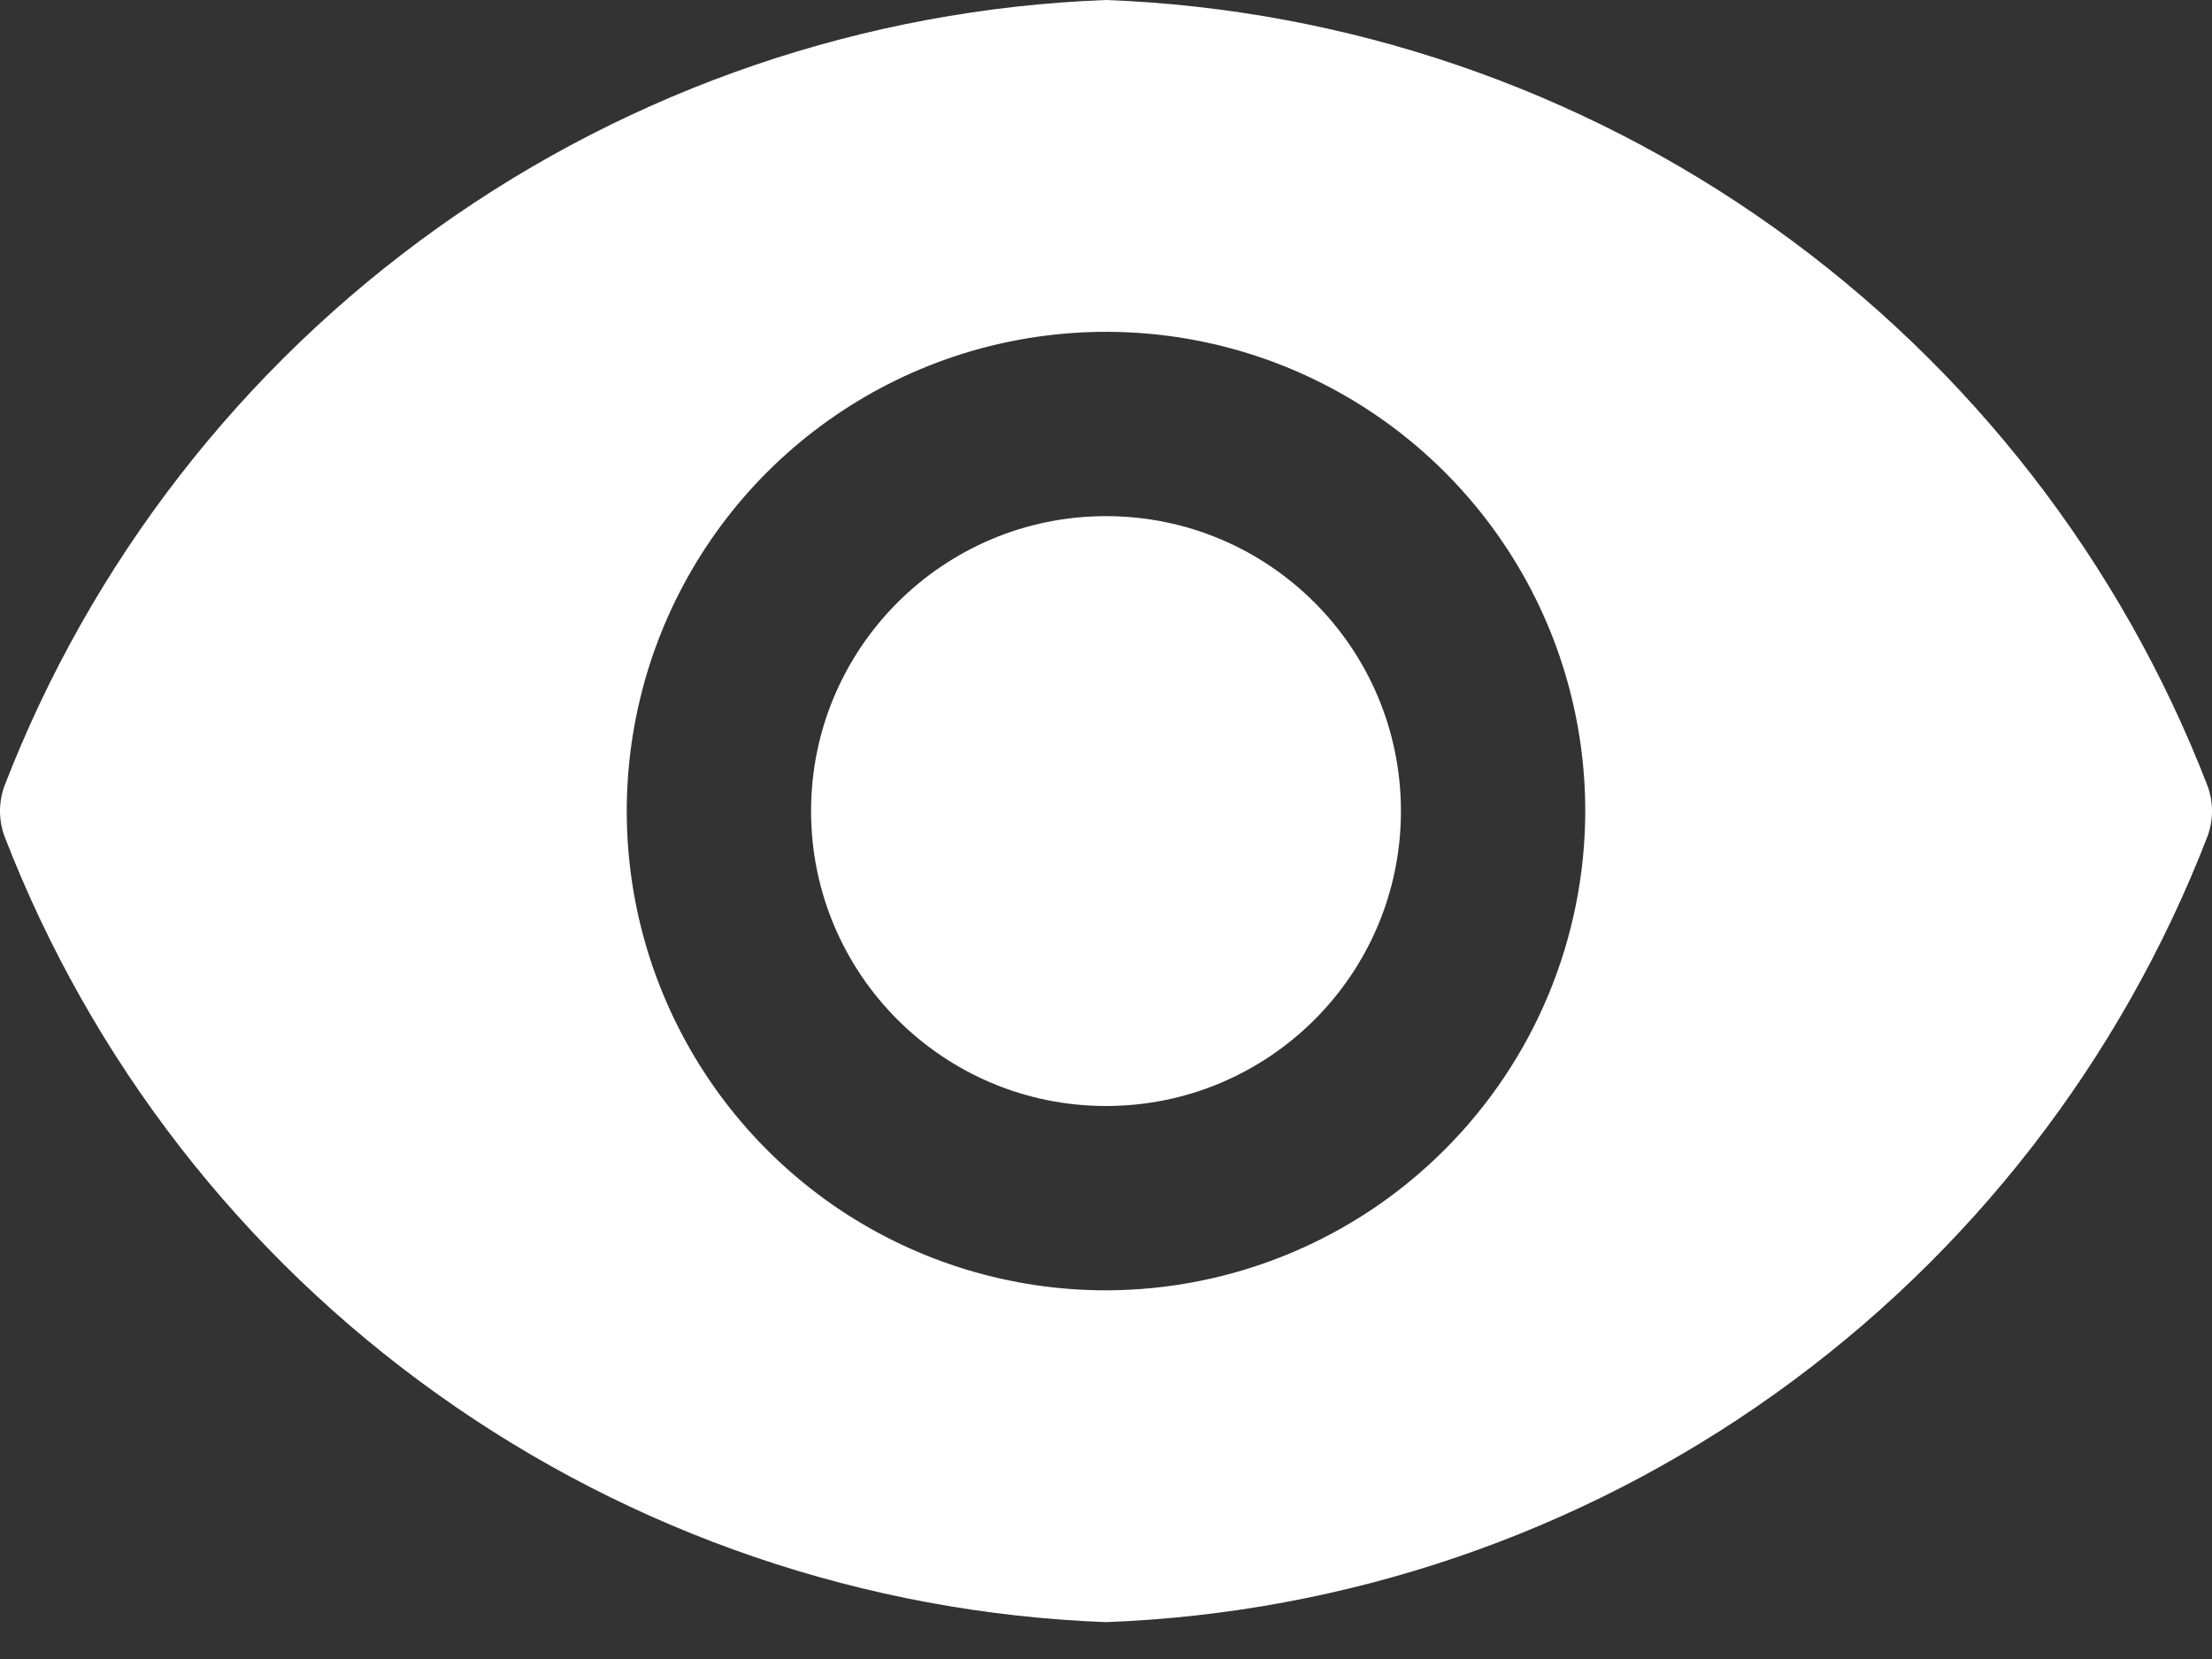 <svg width="12" height="9" viewBox="0 0 12 9" fill="none" xmlns="http://www.w3.org/2000/svg">
<rect x="0" y="0" width="12" height="9" fill="#333333" stroke="none"/>
<path d="M6 6C6.884 6 7.6 5.284 7.6 4.4C7.6 3.517 6.884 2.8 6 2.8C5.117 2.8 4.4 3.517 4.4 4.4C4.4 5.284 5.117 6 6 6Z" fill="white"/>
<path d="M11.976 4.264C11.506 3.047 10.689 1.995 9.627 1.237C8.565 0.479 7.304 0.049 6 0C4.696 0.049 3.435 0.479 2.373 1.237C1.311 1.995 0.494 3.047 0.024 4.264C-0.008 4.352 -0.008 4.448 0.024 4.536C0.494 5.753 1.311 6.806 2.373 7.563C3.435 8.321 4.696 8.751 6 8.8C7.304 8.751 8.565 8.321 9.627 7.563C10.689 6.806 11.506 5.753 11.976 4.536C12.008 4.448 12.008 4.352 11.976 4.264ZM6 7C5.486 7 4.983 6.848 4.555 6.562C4.128 6.276 3.795 5.87 3.598 5.395C3.401 4.92 3.35 4.397 3.45 3.893C3.55 3.389 3.798 2.925 4.161 2.562C4.525 2.198 4.988 1.95 5.493 1.85C5.997 1.75 6.52 1.801 6.995 1.998C7.47 2.195 7.876 2.528 8.162 2.956C8.448 3.383 8.6 3.886 8.6 4.4C8.599 5.089 8.325 5.75 7.837 6.237C7.35 6.725 6.689 6.999 6 7Z" fill="white"/>
</svg>
